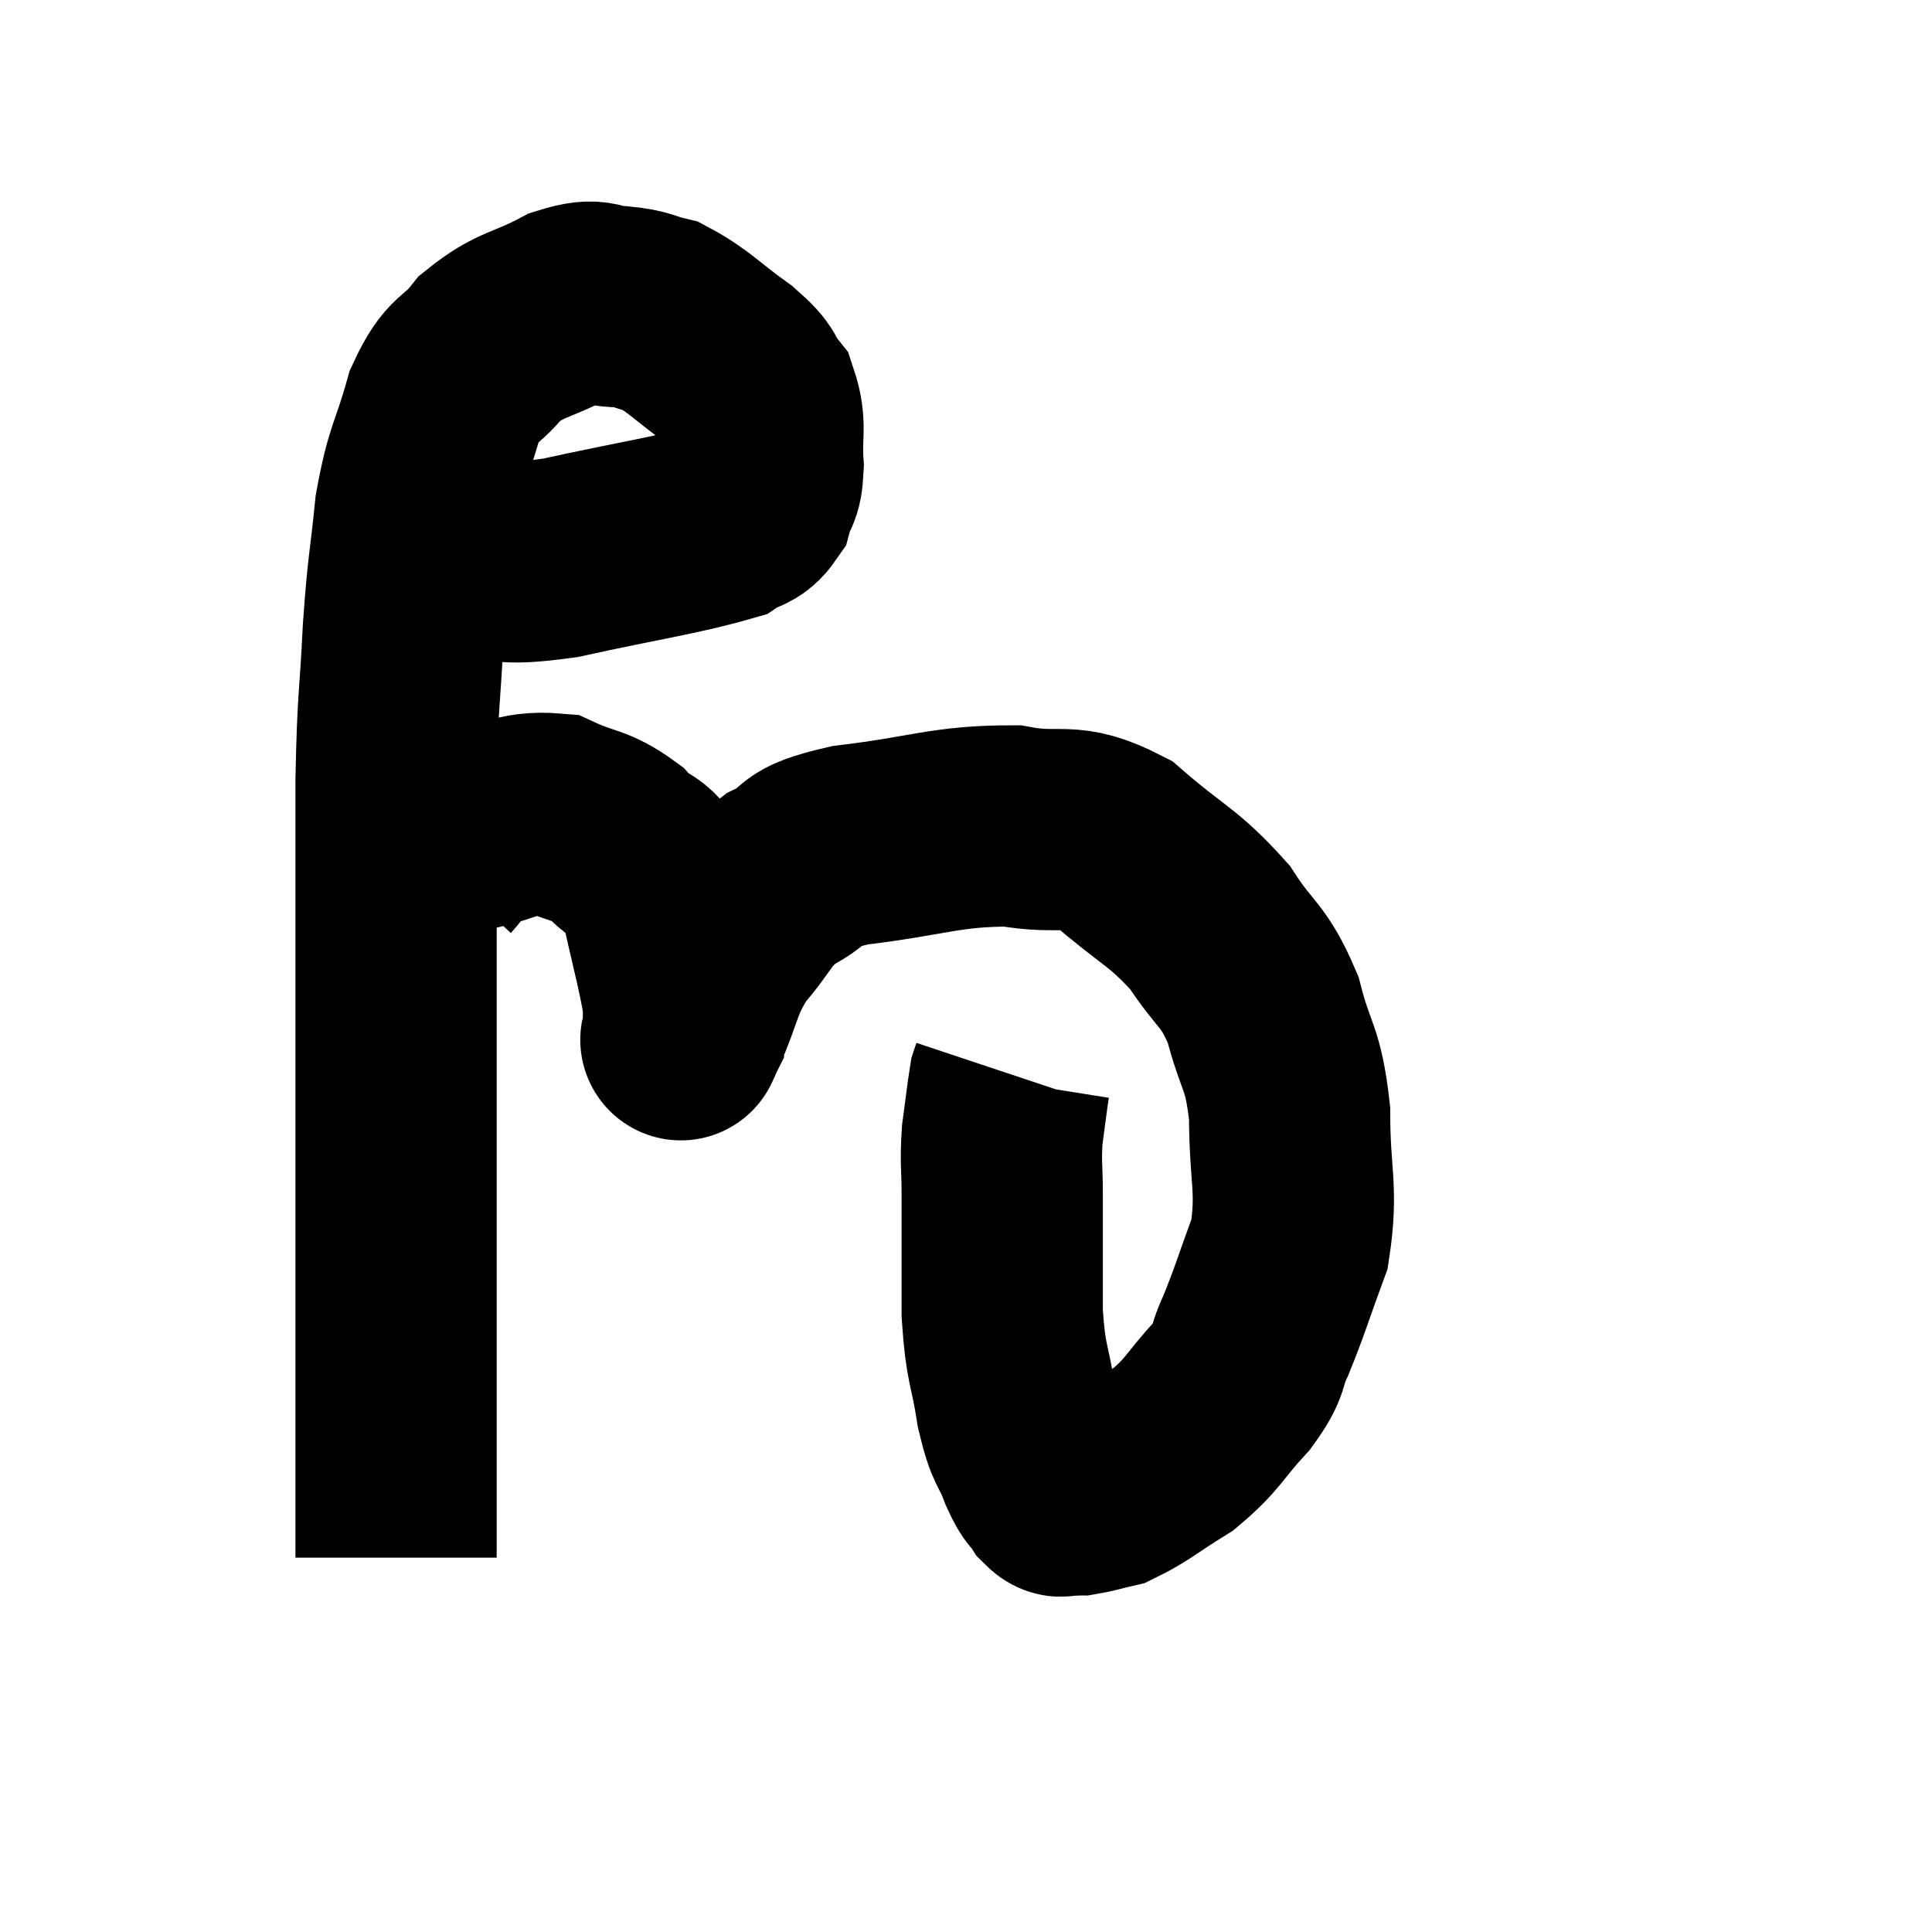 <svg width="48" height="48" viewBox="0 0 48 48" xmlns="http://www.w3.org/2000/svg"><path d="M 10.32 13.86 C 10.89 13.86, 10.56 13.86, 11.46 13.86 C 12.69 13.86, 12.285 14.085, 13.92 13.86 C 15.96 13.41, 16.8 13.305, 18 12.96 C 18.36 12.72, 18.48 12.825, 18.72 12.48 C 18.84 12.03, 18.93 12.21, 18.96 11.58 C 18.9 10.77, 19.05 10.59, 18.84 9.96 C 18.48 9.51, 18.72 9.585, 18.12 9.06 C 17.28 8.46, 17.115 8.22, 16.44 7.86 C 15.93 7.74, 16.005 7.68, 15.42 7.62 C 14.76 7.62, 14.91 7.365, 14.1 7.62 C 13.14 8.13, 12.945 8.025, 12.18 8.64 C 11.61 9.36, 11.505 9.075, 11.04 10.08 C 10.68 11.37, 10.575 11.265, 10.32 12.66 C 10.17 14.16, 10.14 13.98, 10.02 15.66 C 9.93 17.52, 9.885 17.22, 9.84 19.38 C 9.84 21.84, 9.84 22.17, 9.84 24.3 C 9.84 26.1, 9.84 26.055, 9.84 27.9 C 9.84 29.79, 9.84 29.865, 9.84 31.68 C 9.84 33.42, 9.84 33.63, 9.84 35.16 C 9.84 36.48, 9.84 36.915, 9.84 37.8 C 9.84 38.25, 9.84 38.475, 9.84 38.7 C 9.84 38.7, 9.84 38.7, 9.84 38.7 L 9.84 38.7" fill="none" stroke="black" stroke-width="5"></path><path d="M 10.86 21.48 C 11.25 21.06, 10.92 20.955, 11.64 20.64 C 12.69 20.43, 12.825 20.145, 13.74 20.22 C 14.52 20.58, 14.64 20.46, 15.3 20.94 C 15.84 21.54, 15.96 21.15, 16.38 22.14 C 16.68 23.52, 16.83 24.015, 16.98 24.9 C 16.98 25.29, 16.98 25.485, 16.98 25.68 C 16.98 25.68, 16.98 25.68, 16.98 25.68 C 16.98 25.68, 16.965 25.71, 16.98 25.68 C 17.01 25.62, 16.785 26.13, 17.04 25.56 C 17.52 24.48, 17.415 24.33, 18 23.4 C 18.69 22.62, 18.6 22.44, 19.38 21.84 C 20.25 21.42, 19.68 21.33, 21.12 21 C 23.13 20.76, 23.49 20.52, 25.14 20.52 C 26.43 20.76, 26.49 20.37, 27.72 21 C 28.89 22.02, 29.145 22.02, 30.06 23.04 C 30.72 24.06, 30.885 23.925, 31.38 25.08 C 31.71 26.37, 31.875 26.205, 32.04 27.66 C 32.04 29.28, 32.25 29.52, 32.04 30.9 C 31.62 32.04, 31.56 32.295, 31.2 33.18 C 30.9 33.81, 31.11 33.735, 30.6 34.44 C 29.88 35.22, 29.91 35.37, 29.16 36 C 28.38 36.48, 28.185 36.675, 27.6 36.96 C 27.21 37.05, 27.09 37.095, 26.82 37.14 C 26.67 37.14, 26.67 37.155, 26.52 37.14 C 26.37 37.11, 26.4 37.26, 26.22 37.08 C 26.01 36.75, 26.04 36.945, 25.8 36.42 C 25.53 35.7, 25.485 35.925, 25.26 34.98 C 25.08 33.81, 24.99 33.96, 24.9 32.64 C 24.9 31.17, 24.9 30.81, 24.9 29.7 C 24.9 28.95, 24.855 28.905, 24.9 28.2 C 24.99 27.54, 25.02 27.255, 25.08 26.88 C 25.11 26.79, 25.125 26.745, 25.14 26.7 L 25.14 26.7" fill="none" stroke="black" stroke-width="5"></path></svg>